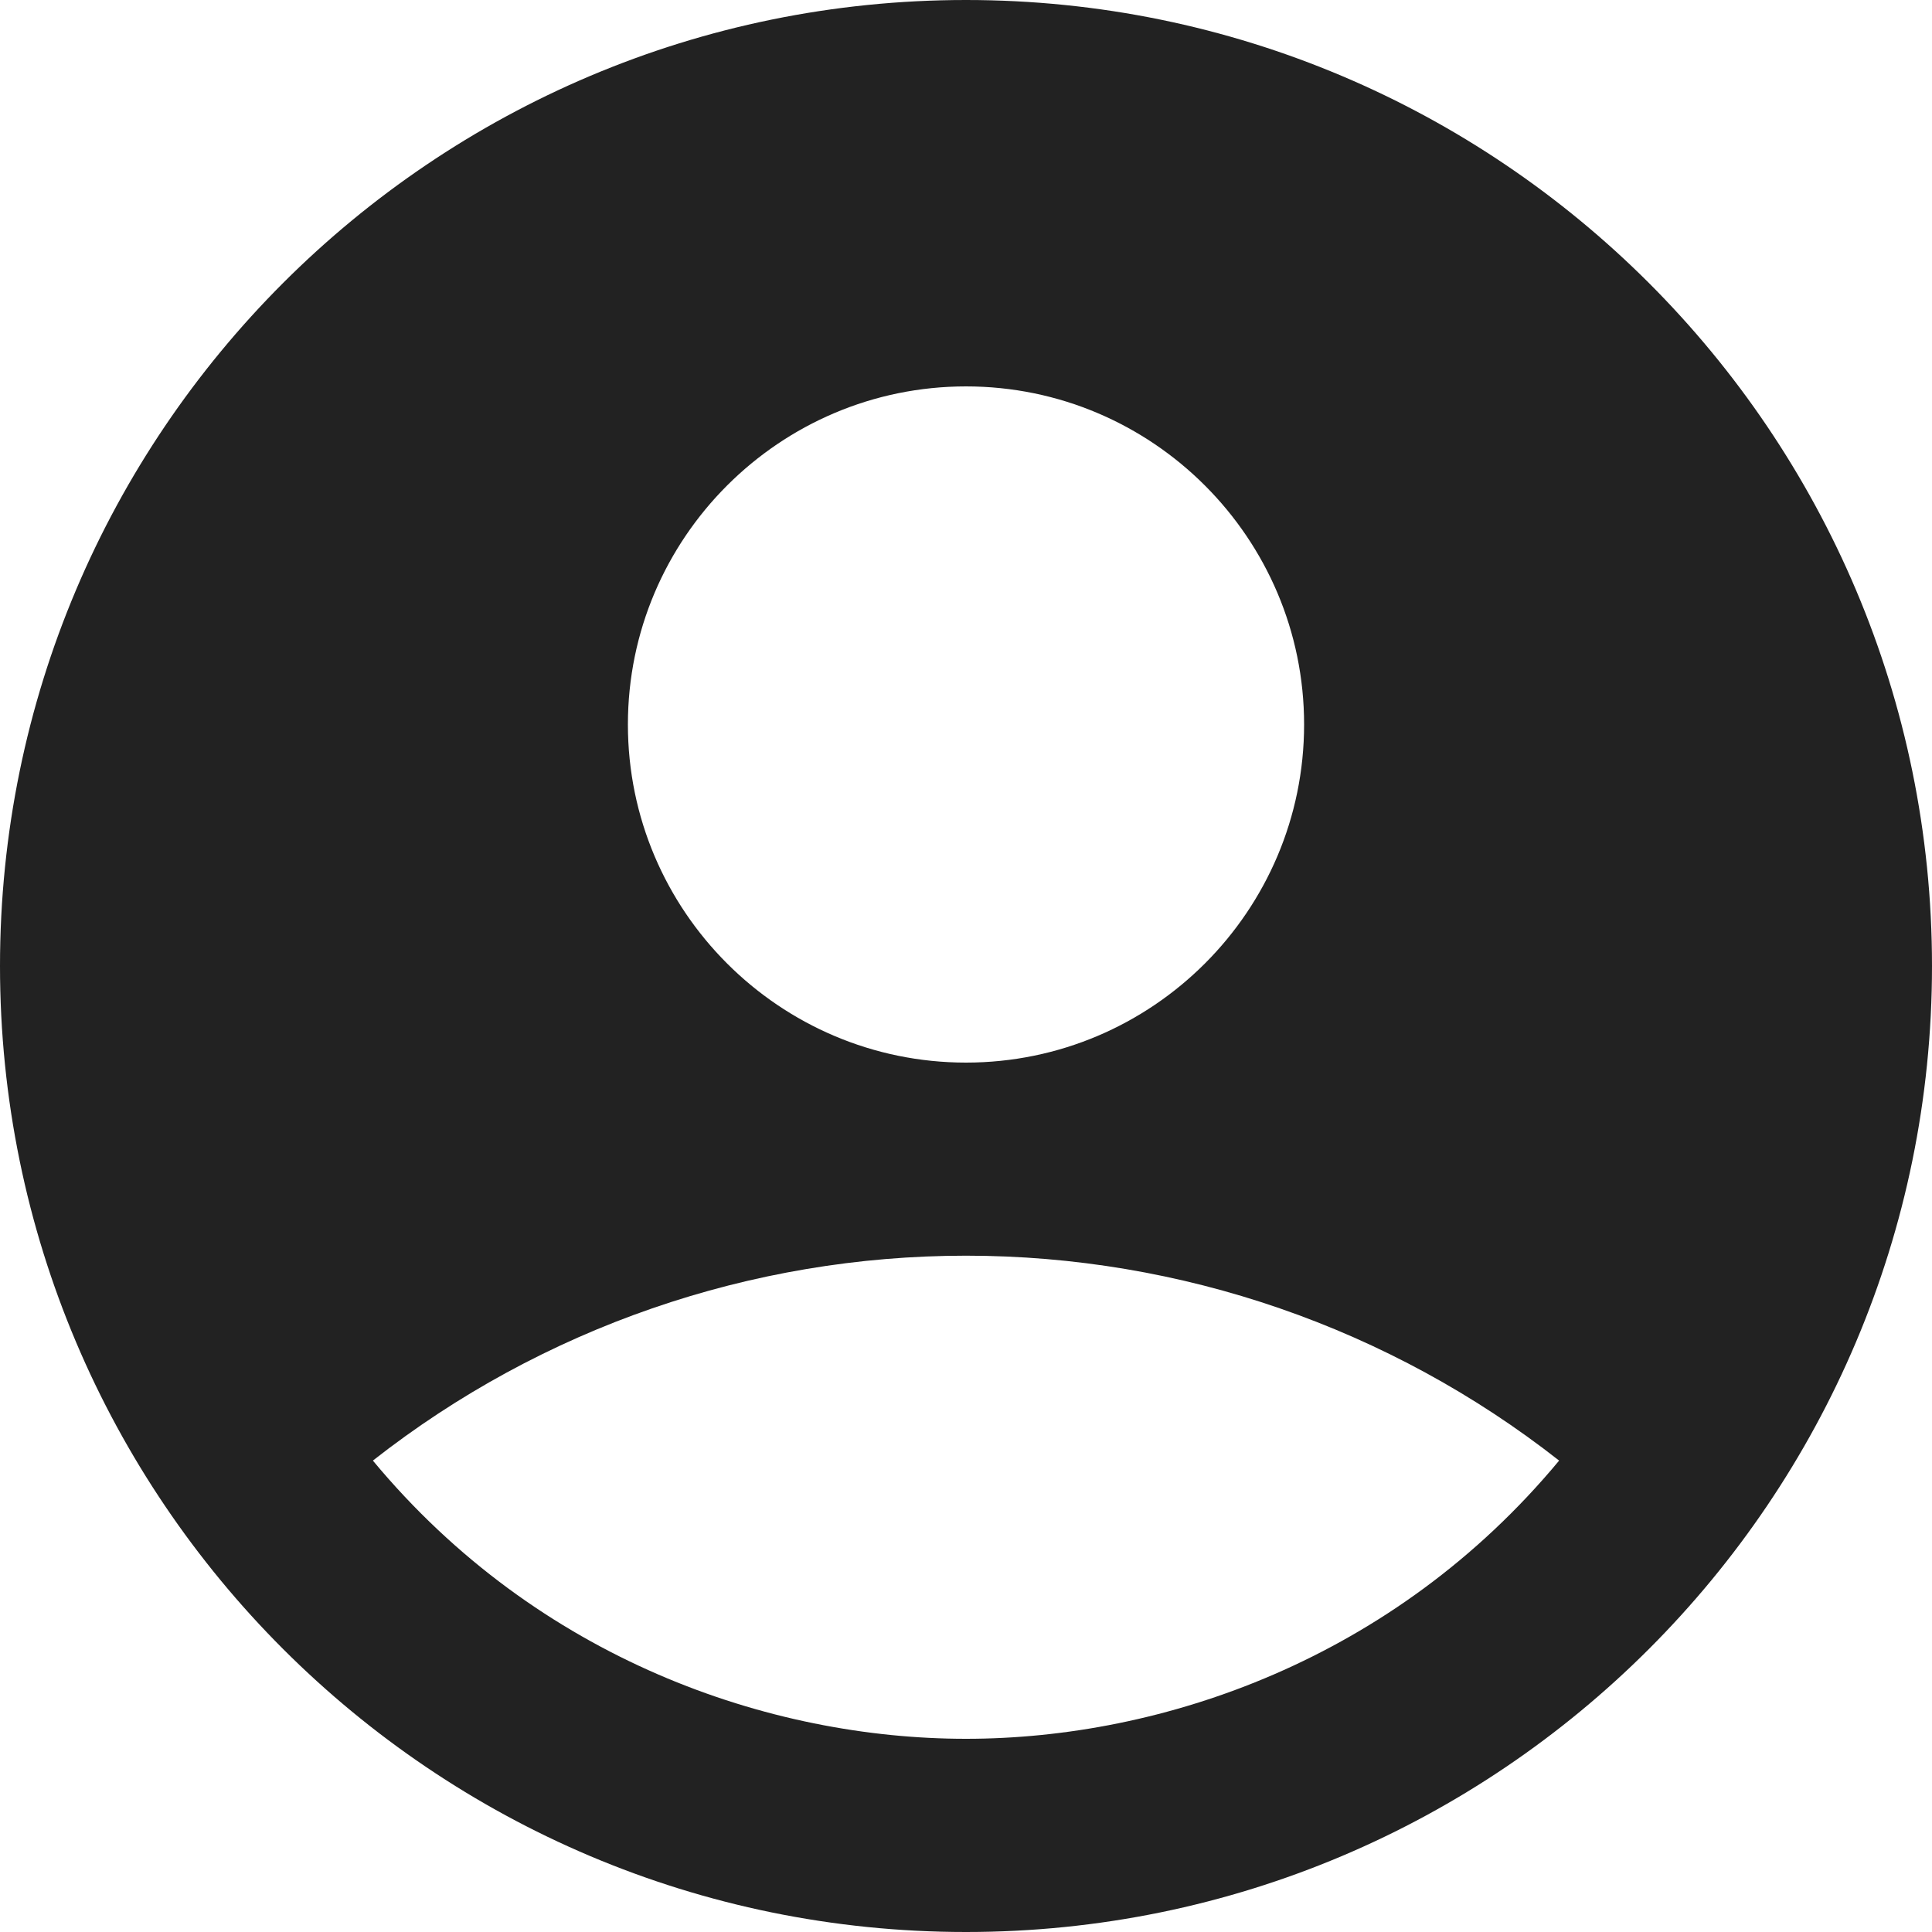 <svg width="33" height="33" viewBox="0 0 33 33" fill="none" xmlns="http://www.w3.org/2000/svg">
<path d="M16.5 0C7.392 0 0 7.392 0 16.5C0 25.608 7.392 33 16.5 33C25.608 33 33 25.608 33 16.5C33 7.392 25.608 0 16.5 0ZM16.5 6.6C19.684 6.6 22.275 9.191 22.275 12.375C22.275 15.559 19.684 18.15 16.5 18.15C13.316 18.15 10.725 15.559 10.725 12.375C10.725 9.191 13.316 6.6 16.5 6.6ZM16.5 29.7C13.15 29.7 9.191 28.347 6.369 24.948C9.259 22.68 12.826 21.448 16.5 21.448C20.174 21.448 23.741 22.68 26.631 24.948C23.809 28.347 19.849 29.7 16.5 29.7Z" fill="#222222"/>
</svg>
